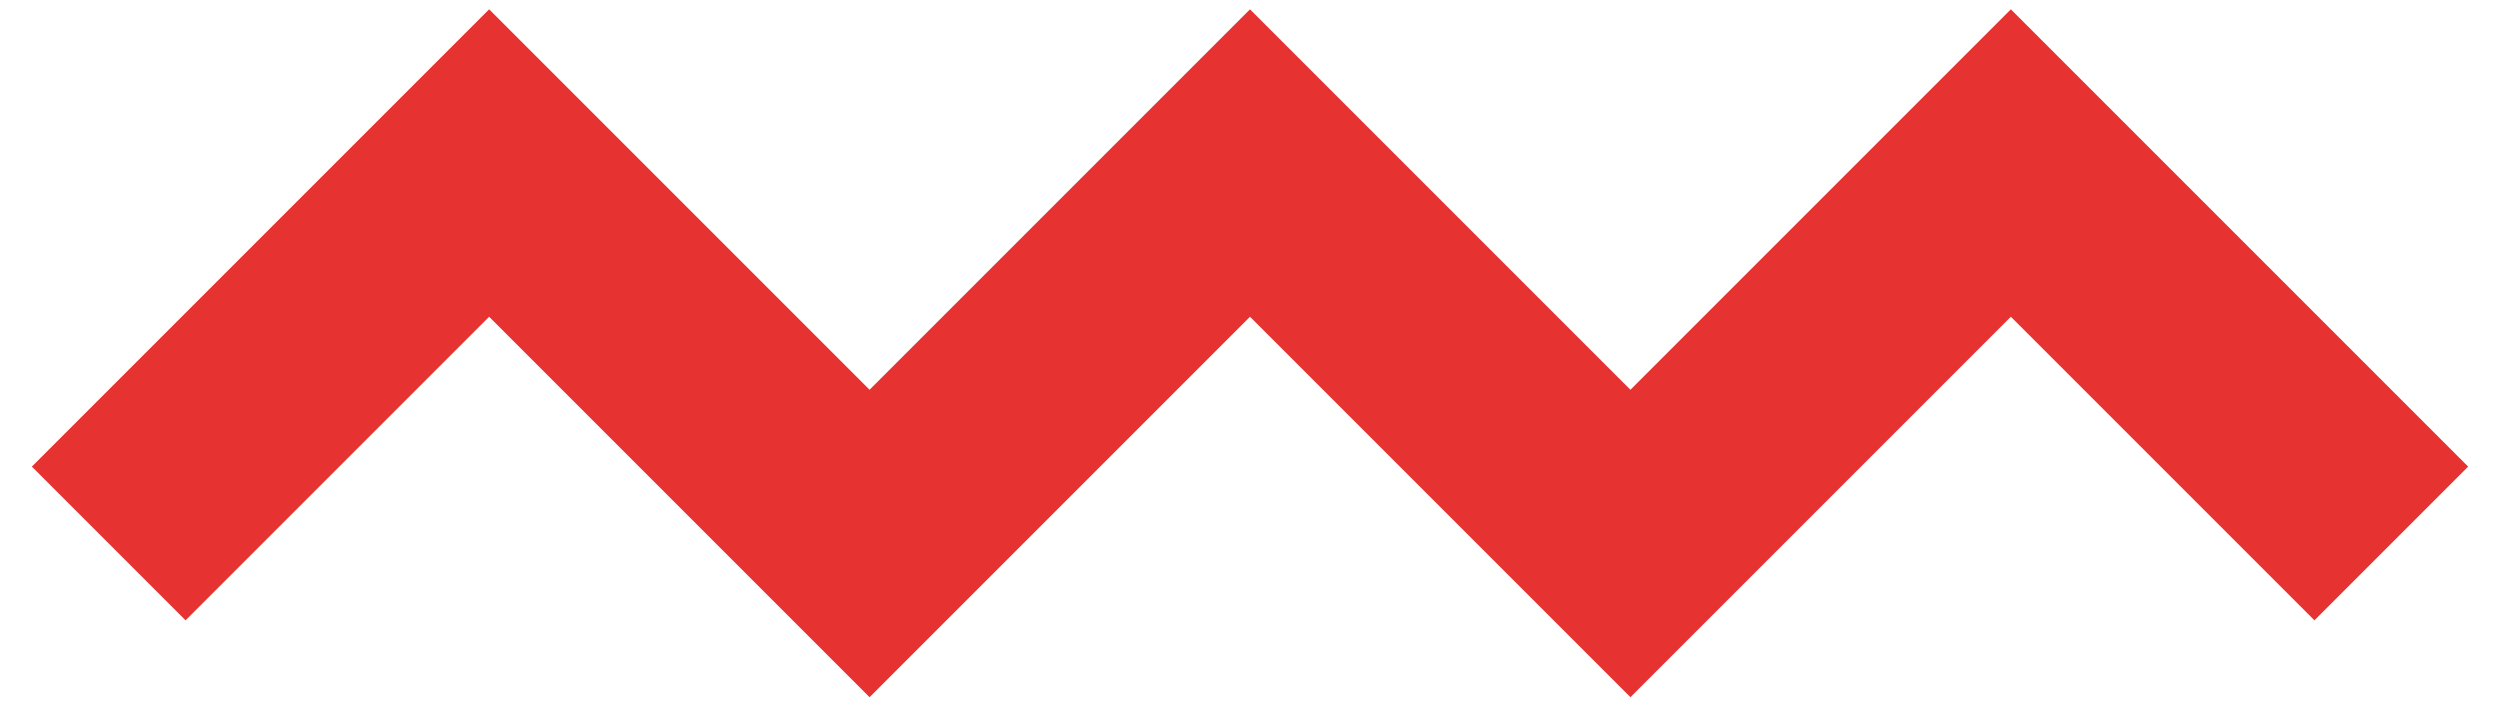 <svg width="46" height="13" viewBox="0 0 46 13" xmlns="http://www.w3.org/2000/svg"><title>Wave</title><path d="M2 10l7-7 7 7 7-7 7 7 7-7 7 7" stroke="#E63331" stroke-width="4" fill="none" fill-rule="evenodd"/></svg>